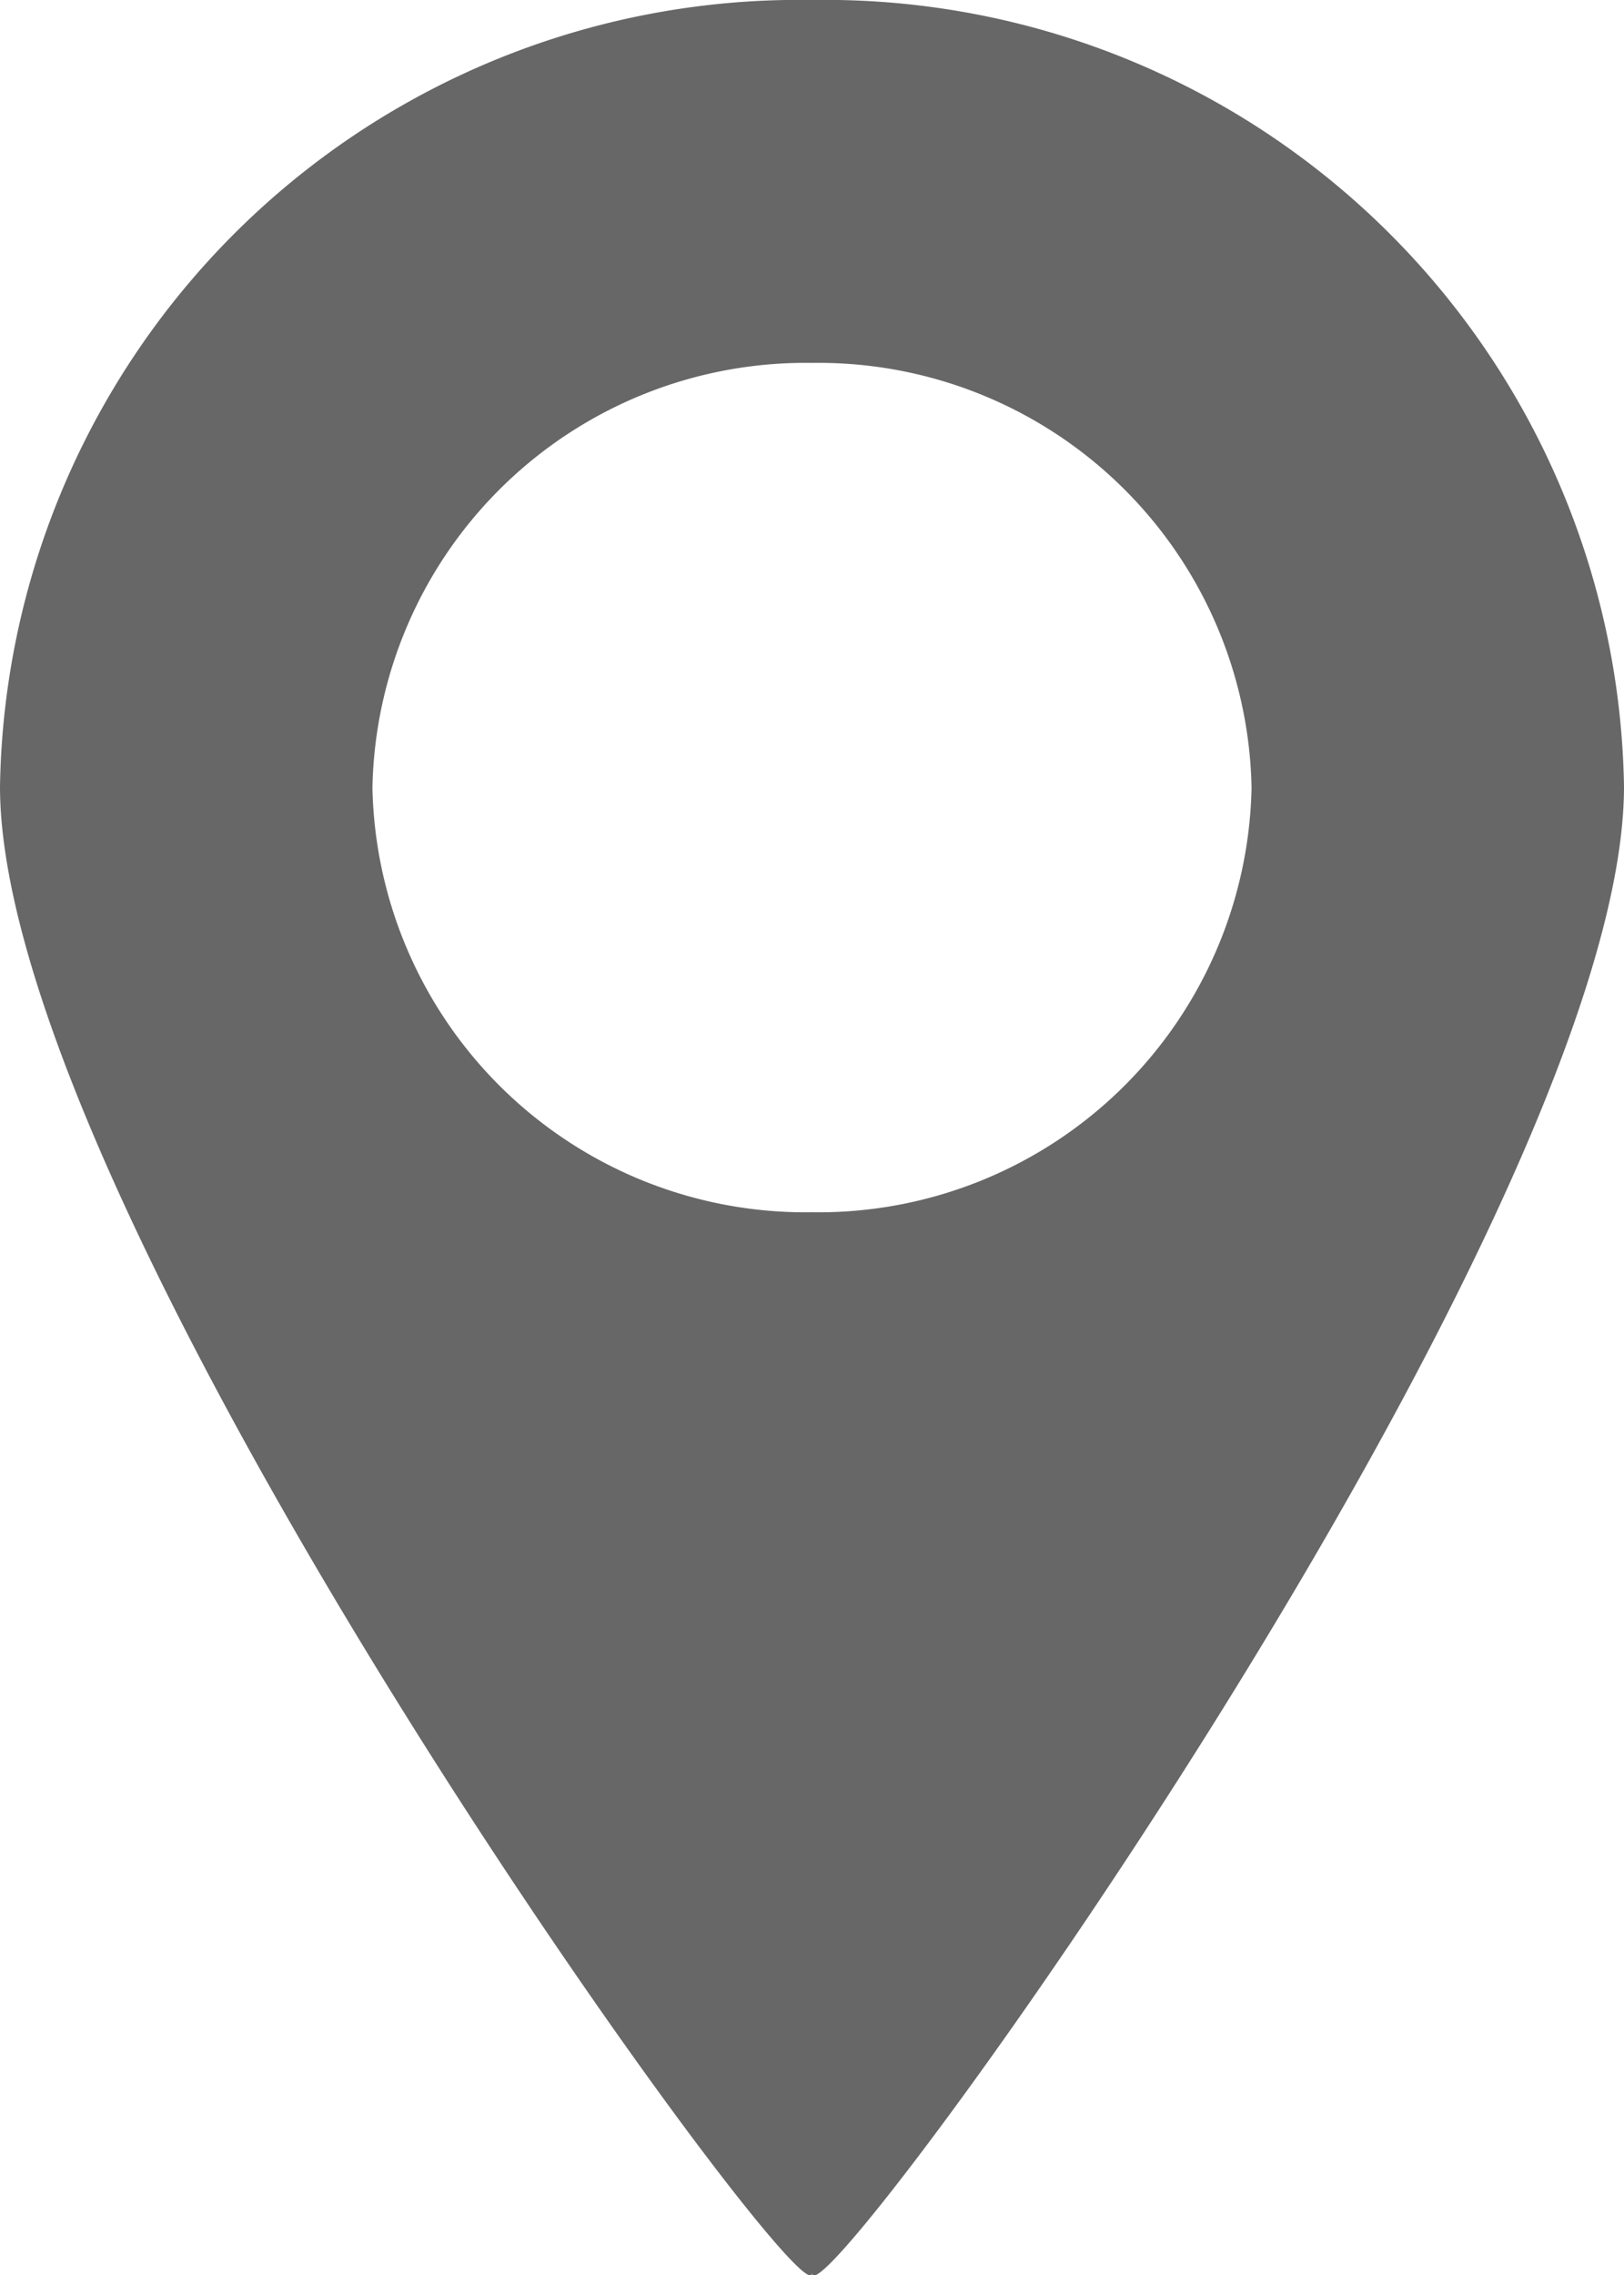 <svg id="Layer_1" data-name="Layer 1" xmlns="http://www.w3.org/2000/svg" viewBox="0 0 15 21"><defs><style>.cls-1{fill:#676767;fill-rule:evenodd;}</style></defs><title>maparrow</title><path class="cls-1" d="M12,5.44A7.38,7.38,0,0,0,4.5,12.7C4.5,16.7,12,27,12,26.42c0,0.6,7.5-9.72,7.5-13.72A7.38,7.38,0,0,0,12,5.44Zm0,11.19a4,4,0,0,1-4.06-3.92A4,4,0,0,1,12,8.79a4,4,0,0,1,4.06,3.92A4,4,0,0,1,12,16.63Z" transform="translate(-4.5 -5.44)"/></svg>